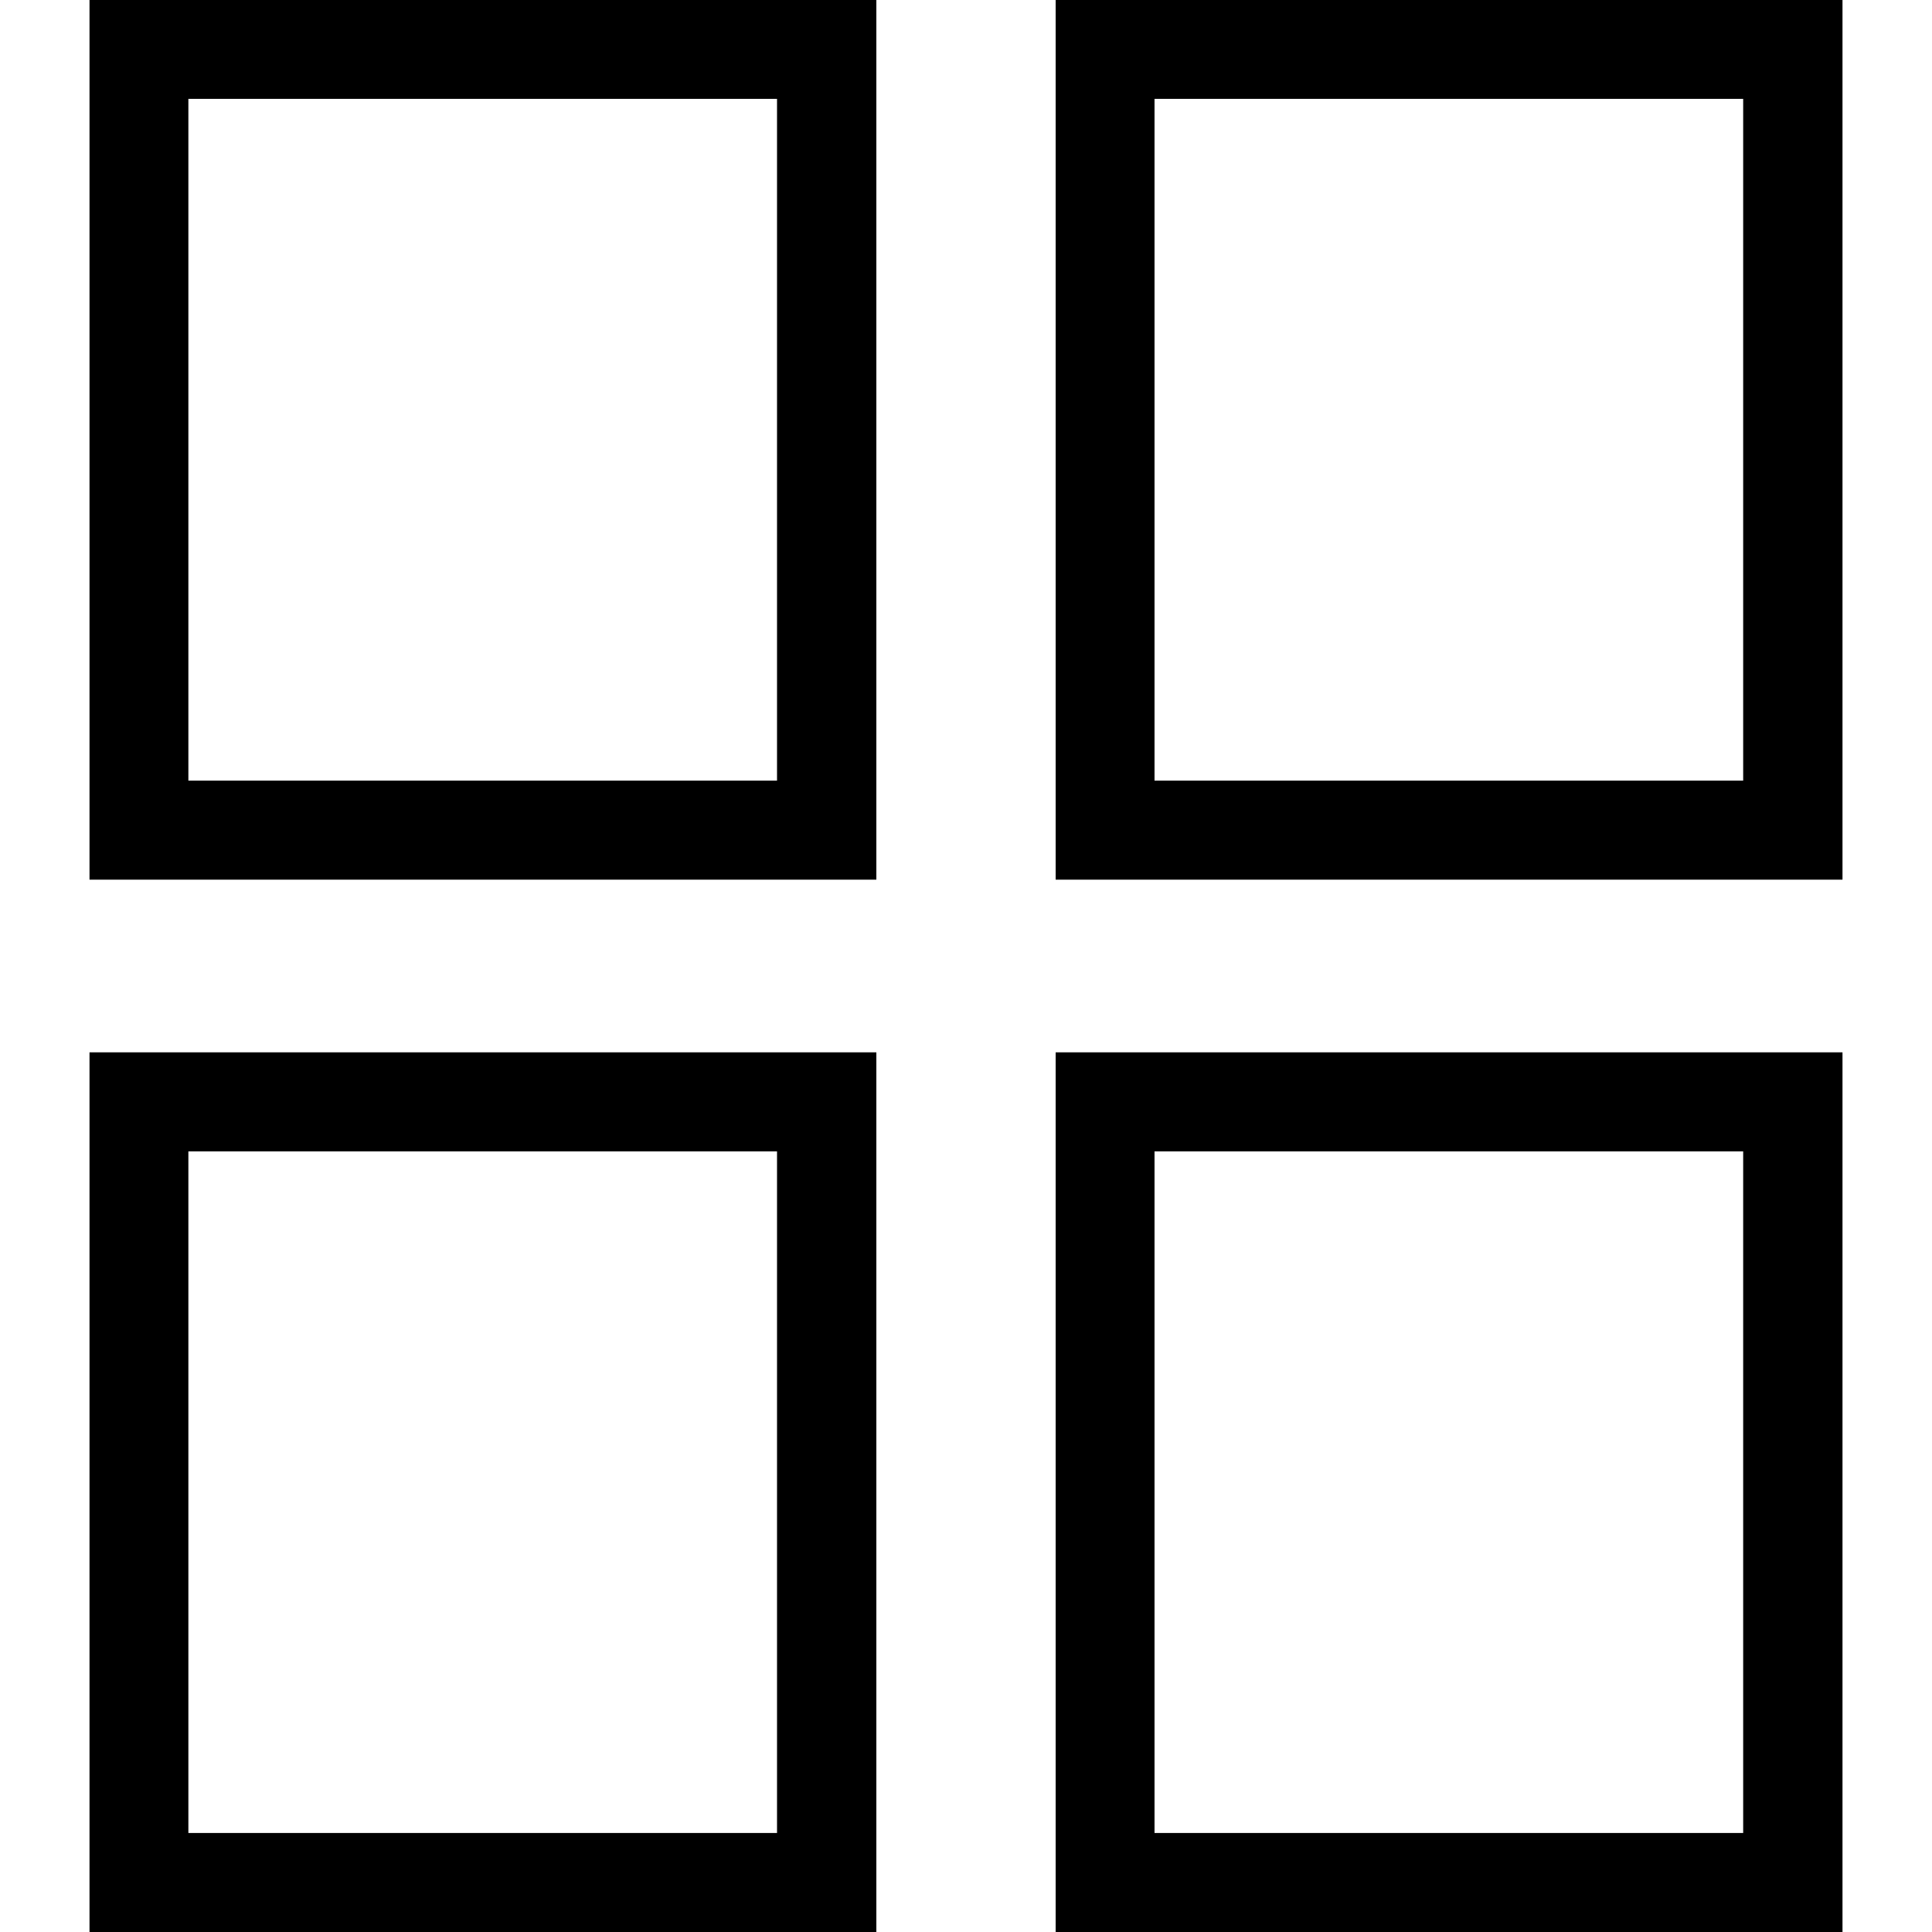 <svg id="Layer_15" data-name="Layer 15" xmlns="http://www.w3.org/2000/svg" viewBox="0 0 128 128"><title>22Artboard 1</title><path d="M58.06,58.28H5.93V0H58.06ZM12.48,51.72h39V6.55h-39Z"/><path d="M122.07,58.28H69.94V0h52.13ZM76.49,51.72h39V6.55h-39Z"/><path d="M58.06,128H5.93V69.72H58.06Zm-45.58-6.56h39V76.28h-39Z"/><path d="M122.07,128H69.94V69.72h52.13Zm-45.58-6.56h39V76.28h-39Z"/></svg>